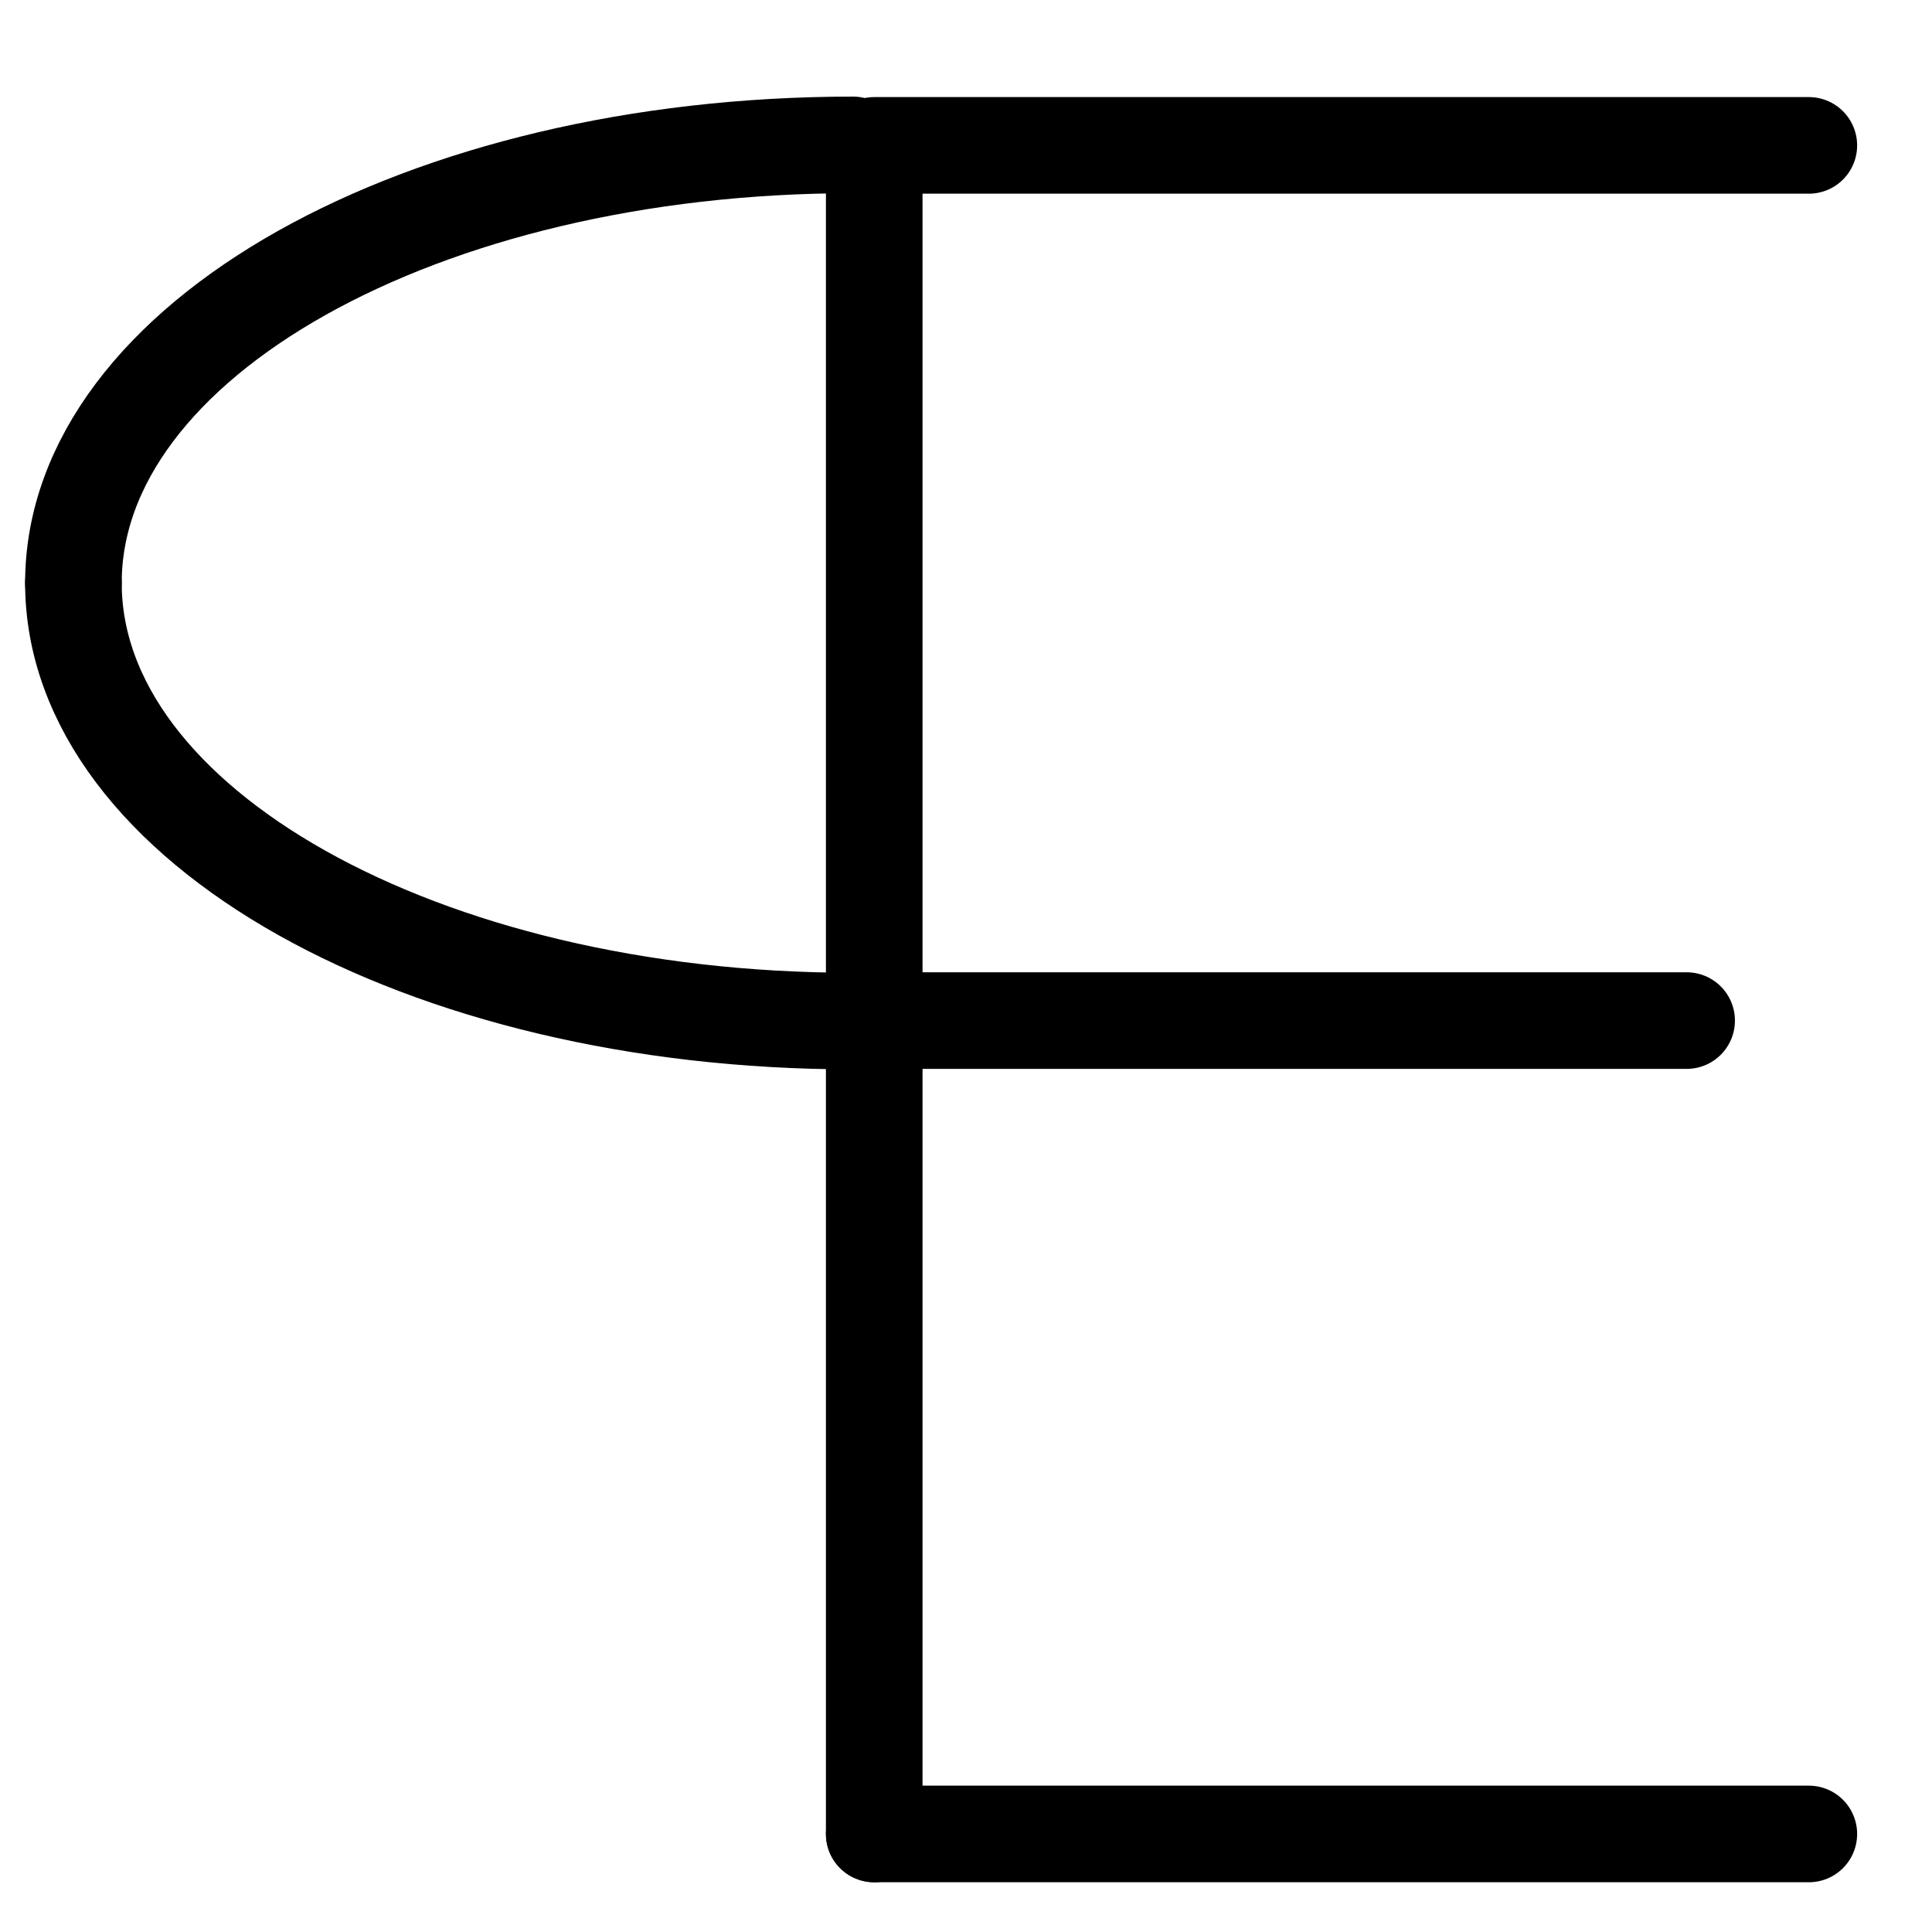 <?xml version="1.0" encoding="UTF-8"?>
<svg xmlns:foaf="http://xmlns.com/foaf/0.1/" xmlns:svg="http://www.w3.org/2000/svg"
     xmlns:dc="http://purl.org/dc/elements/1.1/"
     xmlns:crm="http://www.cidoc-crm.org/cidoc-crm/"
     xmlns="http://www.w3.org/2000/svg"
     xmlns:sodipodi="http://sodipodi.sourceforge.net/DTD/sodipodi-0.dtd"
     xmlns:cc="http://creativecommons.org/ns#"
     xmlns:inkscape="http://www.inkscape.org/namespaces/inkscape"
     xmlns:nmo="http://nomisma.org/ontology#"
     xmlns:rdf="http://www.w3.org/1999/02/22-rdf-syntax-ns#"
     width="400"
     height="400"
     xml:space="preserve"
     viewBox="0 0 400 400">
  <title property="dc:title">Monogram 1277</title><desc proprety="dc:description">Monogram 1277 published by Nomisma.org. See matching URIs and bibliographic references for further information about the usage of this symbol on coinage.</desc>
    <desc xmlns:xlink="http://www.w3.org/1999/xlink" property="dc:creator">Corpus Nummorum https://www.corpus-nummorum.eu</desc>
    <desc xmlns:xlink="http://www.w3.org/1999/xlink">lettercomb: ΕΡ</desc>    
    <style xmlns:xlink="http://www.w3.org/1999/xlink" type="text/css">.st0{fill:none;stroke:#000000;stroke-width:20;stroke-linecap:round;stroke-linejoin:round;}</style>
<line xmlns:xlink="http://www.w3.org/1999/xlink" class="st0" x1="181" y1="33.6"
         x2="181"
         y2="379.7"/>
<line xmlns:xlink="http://www.w3.org/1999/xlink" class="st0" x1="181" y1="379.7"
         x2="374.5"
         y2="379.7"/>
<line xmlns:xlink="http://www.w3.org/1999/xlink" class="st0" x1="181" y1="211.3"
         x2="349.2"
         y2="211.3"/>
<line xmlns:xlink="http://www.w3.org/1999/xlink" class="st0" x1="181" y1="30.1"
         x2="374.5"
         y2="30.1"/>
<path xmlns:xlink="http://www.w3.org/1999/xlink" class="st0"
         d="M15.2,120.7C15.2,70.5,87.4,30,176.6,30"/>
<path xmlns:xlink="http://www.w3.org/1999/xlink" class="st0"
         d="M15.2,120.7c0,50.1,72.2,90.7,161.4,90.7"/>
</svg>